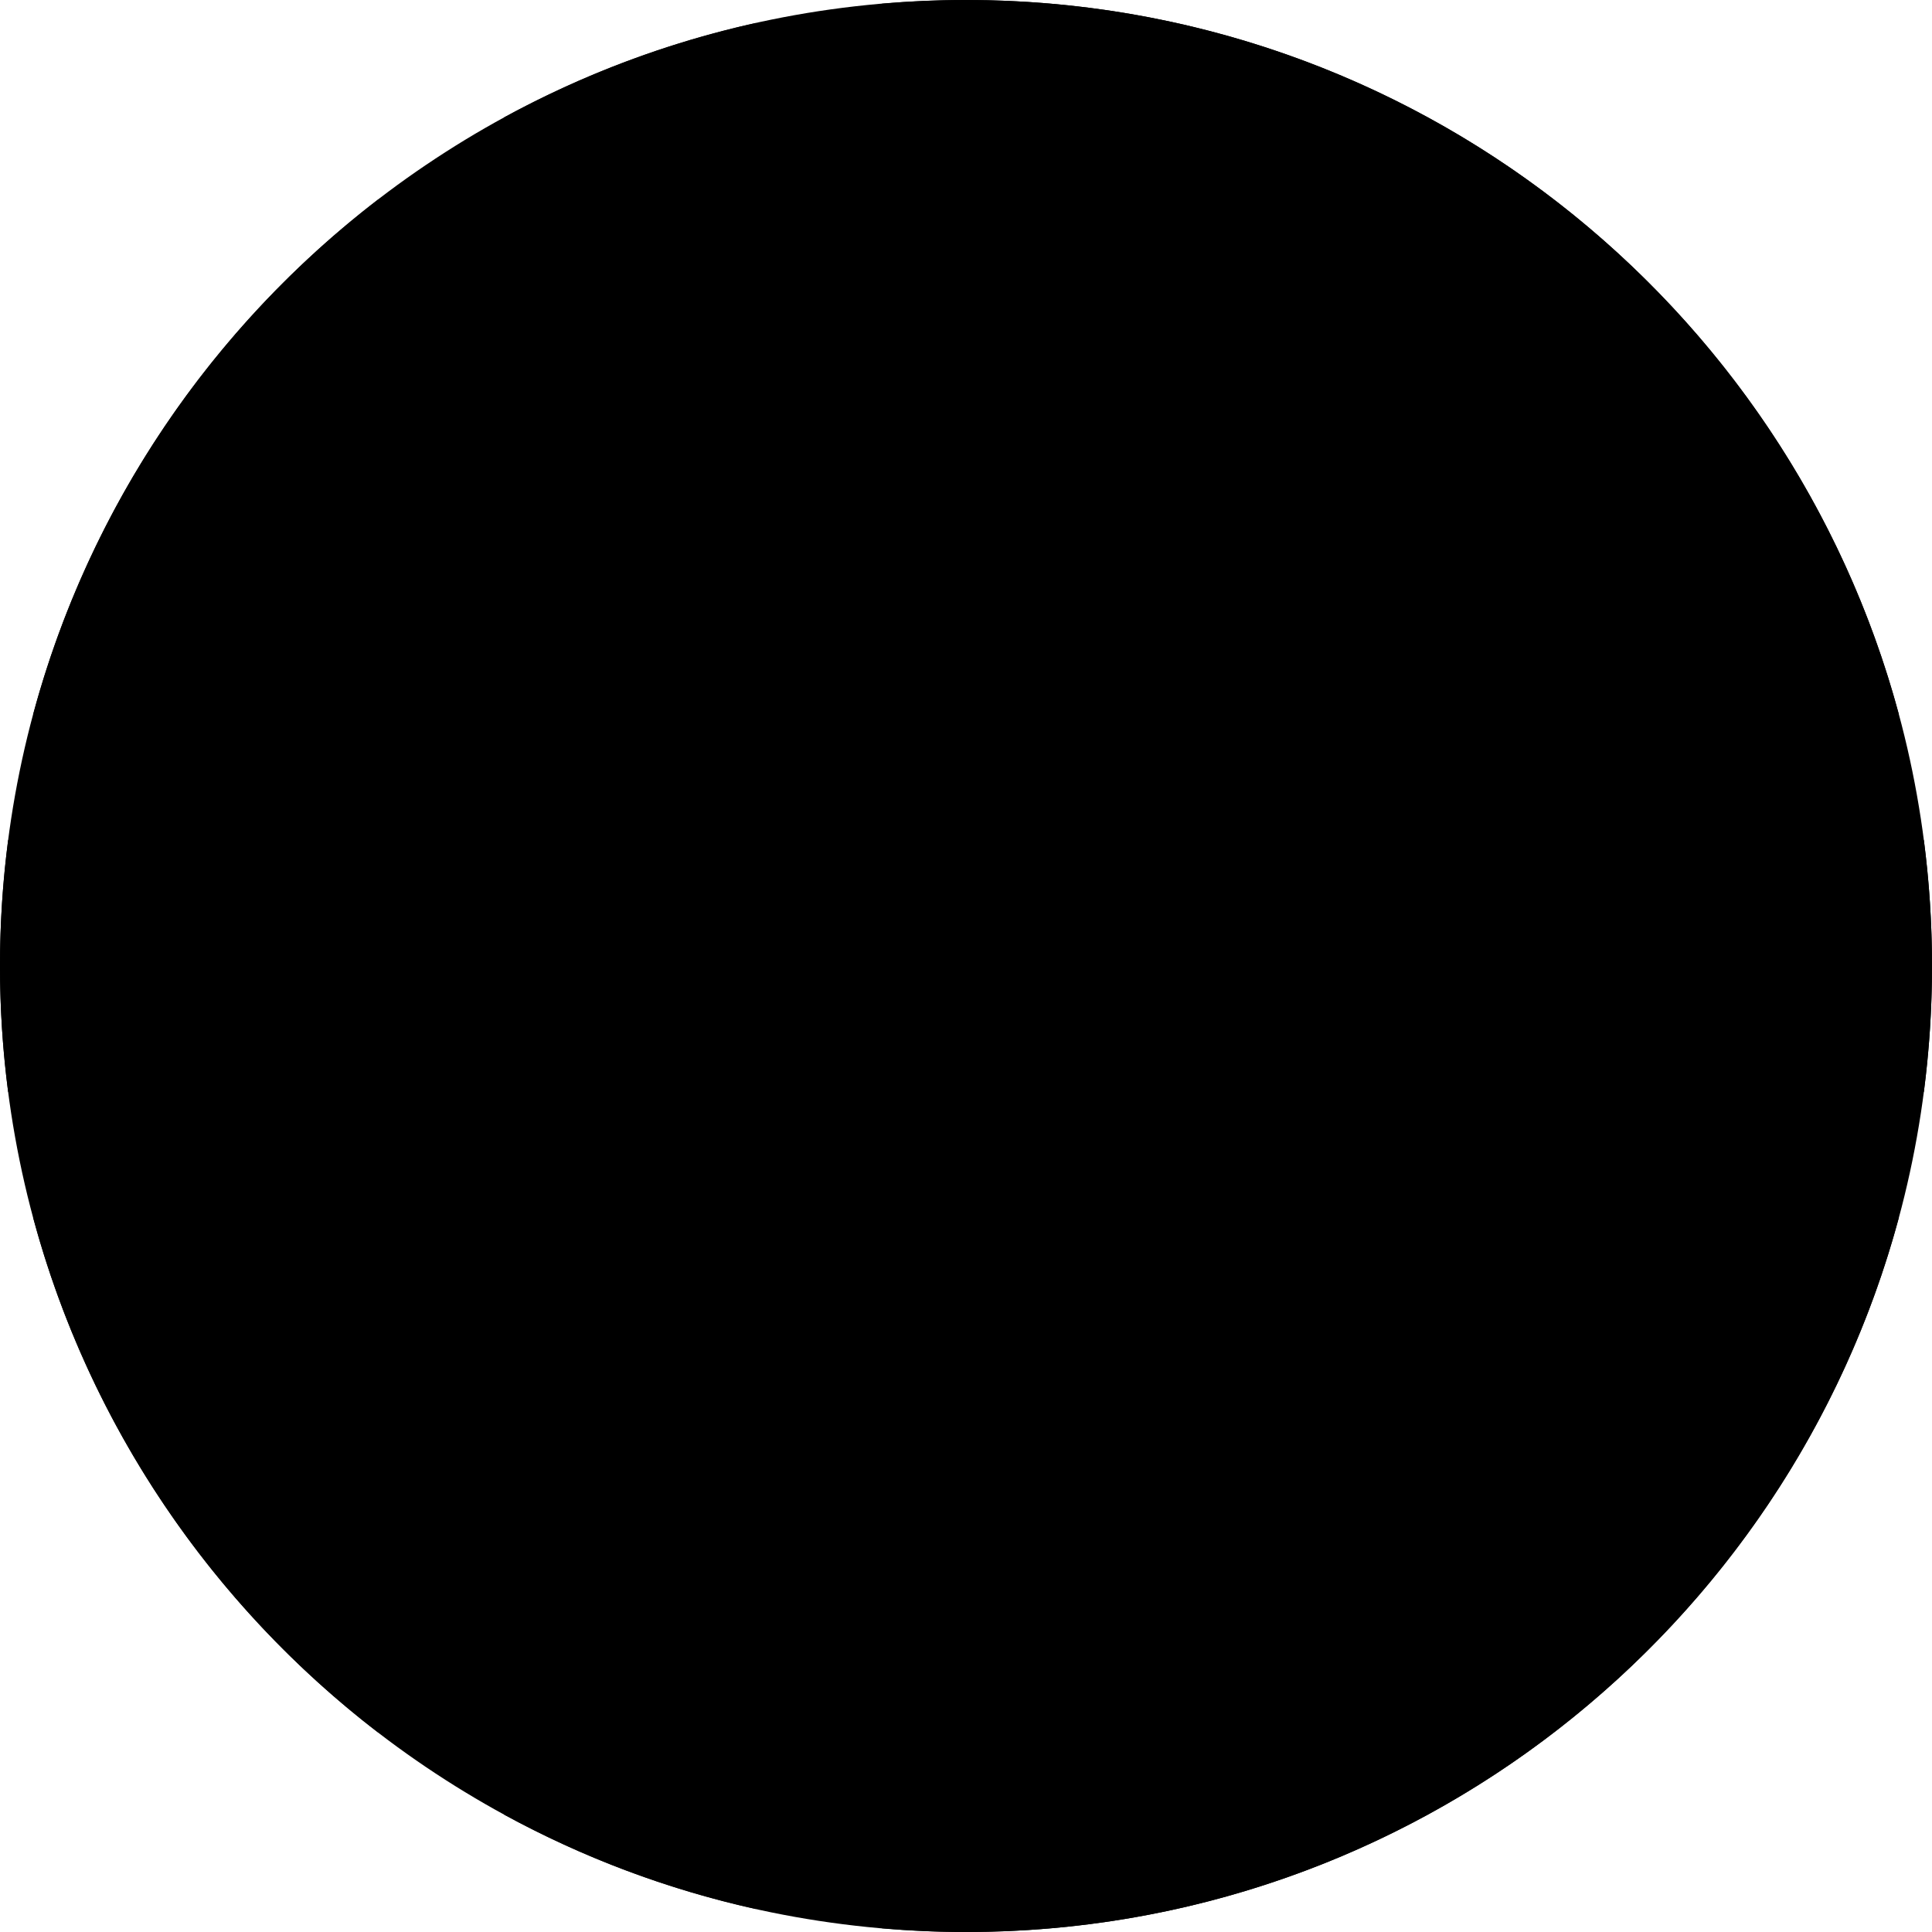<svg width="512" height="512" viewBox="0 0 512 512" fill="none" xmlns="http://www.w3.org/2000/svg">
<g clip-path="url(#clip0_7393_117968)">
<path d="M256 512C397.385 512 512 397.385 512 256C512 114.615 397.385 0 256 0C114.615 0 0 114.615 0 256C0 397.385 114.615 512 256 512Z" fill="#F0F0F0" style="fill:#F0F0F0;fill:color(display-p3 0.941 0.941 0.941);fill-opacity:1;"/>
<path d="M8.819 322.781C23.631 377.74 56.276 425.374 100.174 459.103V322.781H8.819Z" fill="#D80027" style="fill:#D80027;fill:color(display-p3 0.847 0 0.153);fill-opacity:1;"/>
<path d="M233.739 511.024C241.077 511.656 248.498 511.998 256 511.998C374.279 511.998 473.805 431.777 503.181 322.781H233.739V511.024Z" fill="#D80027" style="fill:#D80027;fill:color(display-p3 0.847 0 0.153);fill-opacity:1;"/>
<path d="M503.181 189.217C473.805 80.221 374.279 0 256 0C248.498 0 241.077 0.342 233.739 0.974V189.217H503.181Z" fill="#D80027" style="fill:#D80027;fill:color(display-p3 0.847 0 0.153);fill-opacity:1;"/>
<path d="M100.174 52.898C56.276 86.628 23.631 134.261 8.819 189.22H100.174V52.898Z" fill="#D80027" style="fill:#D80027;fill:color(display-p3 0.847 0 0.153);fill-opacity:1;"/>
<path d="M509.833 222.61H200.349H200.348V6.086C176.69 11.332 154.261 19.835 133.565 31.128V222.608V222.609H2.167C0.742 233.54 0 244.684 0 256.001C0 267.318 0.742 278.462 2.167 289.392H133.564H133.565V480.873C154.261 492.165 176.69 500.67 200.348 505.915V289.395V289.393H509.833C511.256 278.462 512 267.318 512 256.001C512 244.684 511.256 233.54 509.833 222.61V222.61Z" fill="#0052B4" style="fill:#0052B4;fill:color(display-p3 0 0.322 0.706);fill-opacity:1;"/>
</g>
<defs>
<clipPath id="clip0_7393_117968">
<rect width="512" height="512" fill="white" style="fill:white;fill-opacity:1;"/>
</clipPath>
</defs>
</svg>
